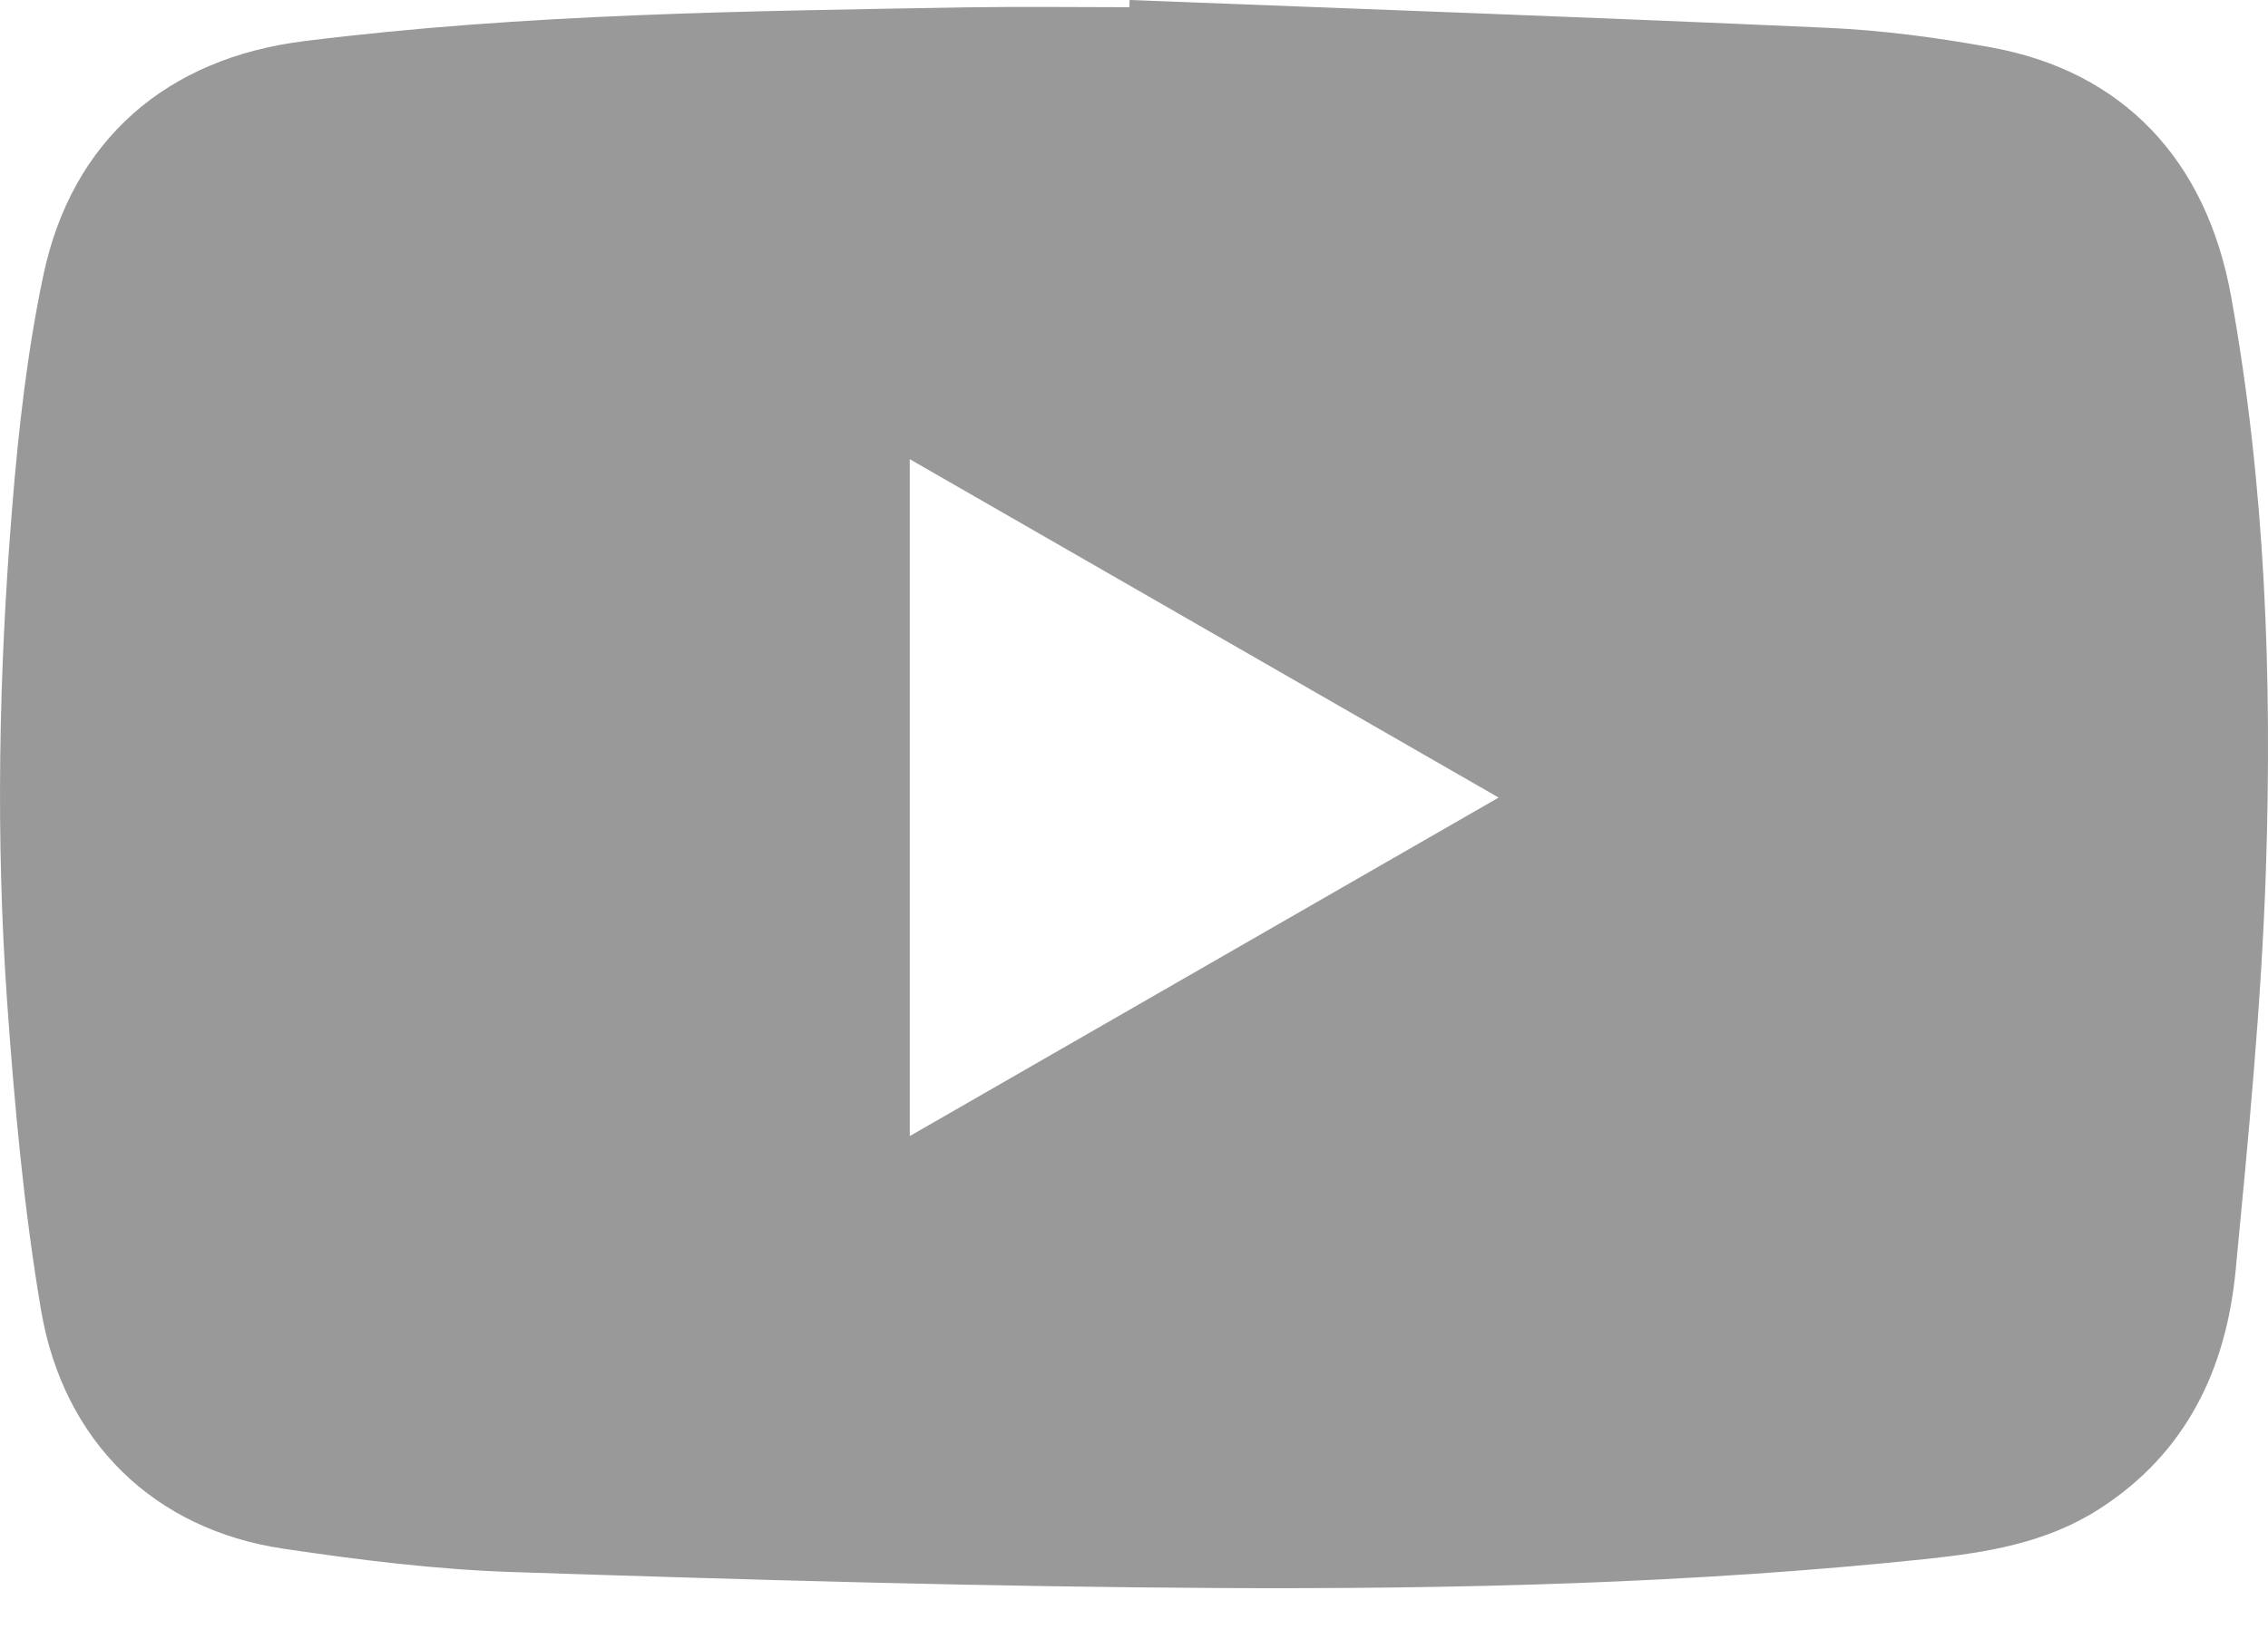 <svg width="22" height="16" viewBox="0 0 22 16" fill="none" xmlns="http://www.w3.org/2000/svg">
<g id="Group">
<path id="Vector" d="M21.642 2.875C21.402 1.546 20.589 0.693 19.32 0.461C18.796 0.365 18.262 0.294 17.73 0.27C15.473 0.168 13.215 0.088 10.957 0C10.956 0.023 10.956 0.047 10.955 0.07C10.436 0.07 9.916 0.063 9.398 0.071C7.245 0.108 5.092 0.131 2.951 0.399C1.619 0.564 0.697 1.356 0.42 2.673C0.265 3.408 0.18 4.162 0.119 4.912C-0.012 6.516 -0.044 8.126 0.07 9.732C0.141 10.726 0.231 11.723 0.397 12.704C0.613 13.99 1.499 14.84 2.747 15.025C3.486 15.135 4.232 15.228 4.977 15.252C7.266 15.327 9.556 15.395 11.845 15.407C14.128 15.418 16.411 15.364 18.685 15.125C19.271 15.063 19.848 14.97 20.36 14.642C21.208 14.099 21.593 13.284 21.686 12.327C21.81 11.031 21.937 9.732 21.98 8.432C22.041 6.573 21.974 4.714 21.642 2.875ZM8.825 11.022V4.455C10.731 5.55 12.617 6.635 14.537 7.738C12.62 8.84 10.734 9.924 8.825 11.022Z" fill="#999999"/>
</g>
</svg>

